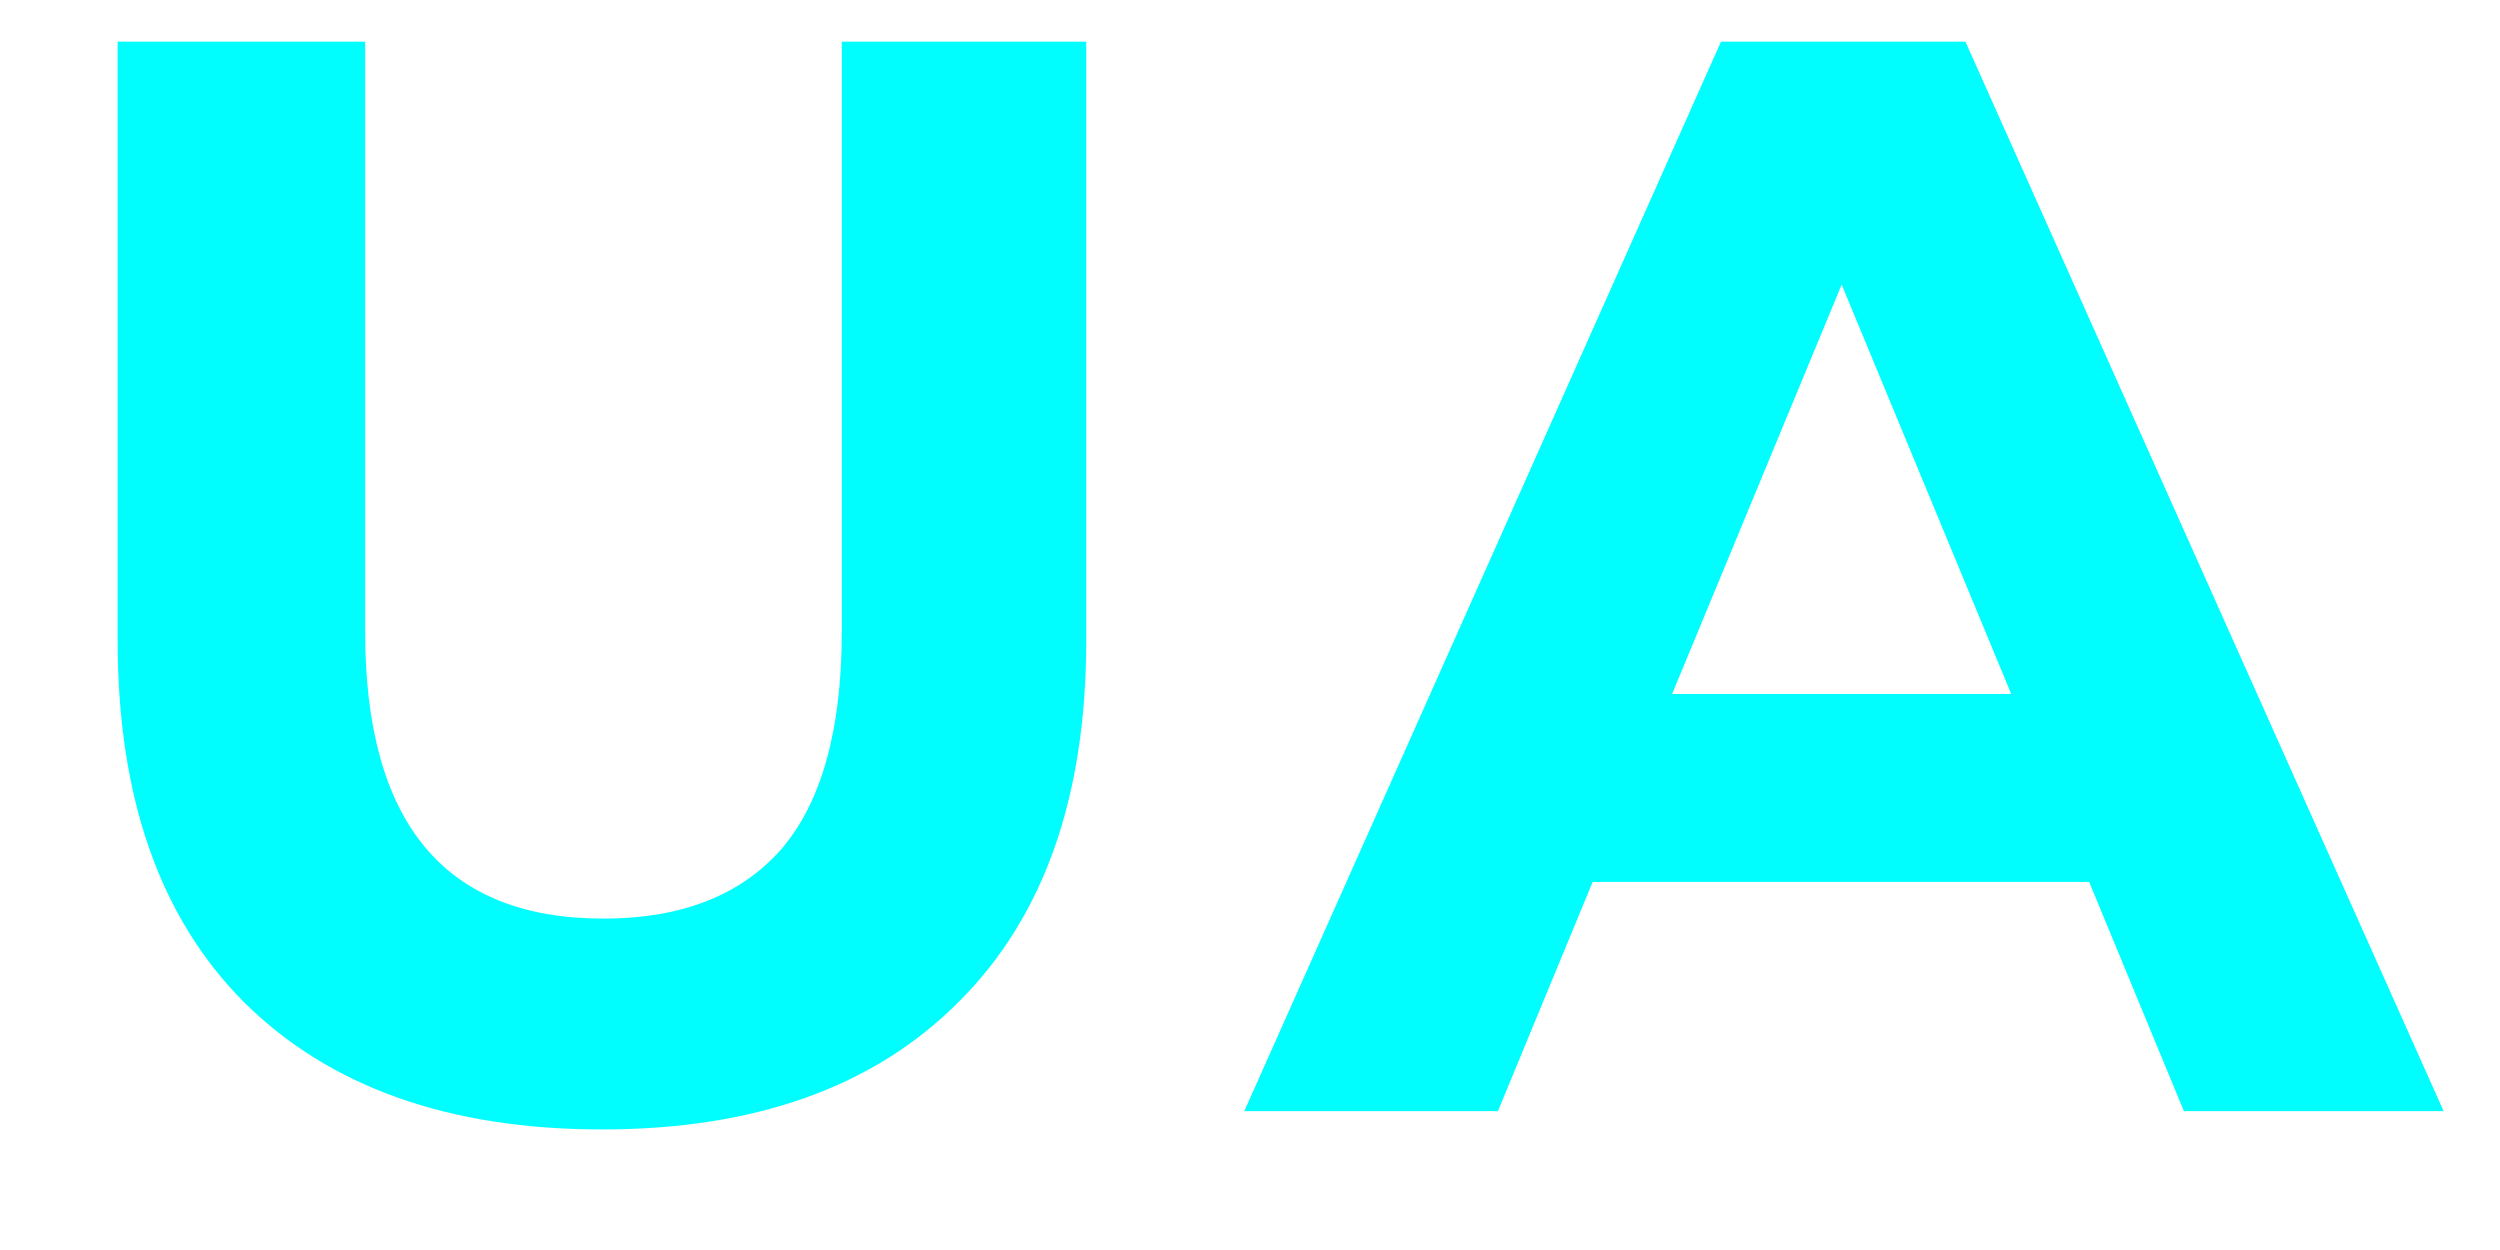 <svg width="18" height="9" viewBox="0 0 18 9" fill="none" xmlns="http://www.w3.org/2000/svg">
<path d="M4.334 8.132C3.234 8.132 2.376 7.828 1.76 7.219C1.151 6.61 0.847 5.741 0.847 4.612V0.3H2.629V4.546C2.629 5.925 3.201 6.614 4.345 6.614C4.902 6.614 5.328 6.449 5.621 6.119C5.914 5.782 6.061 5.257 6.061 4.546V0.3H7.821V4.612C7.821 5.741 7.513 6.61 6.897 7.219C6.288 7.828 5.434 8.132 4.334 8.132ZM15.042 6.35H11.467L10.785 8H8.959L12.391 0.3H14.151L17.594 8H15.724L15.042 6.35ZM14.481 4.997L13.26 2.049L12.039 4.997H14.481Z" fill="#00FEFF"/>
</svg>
